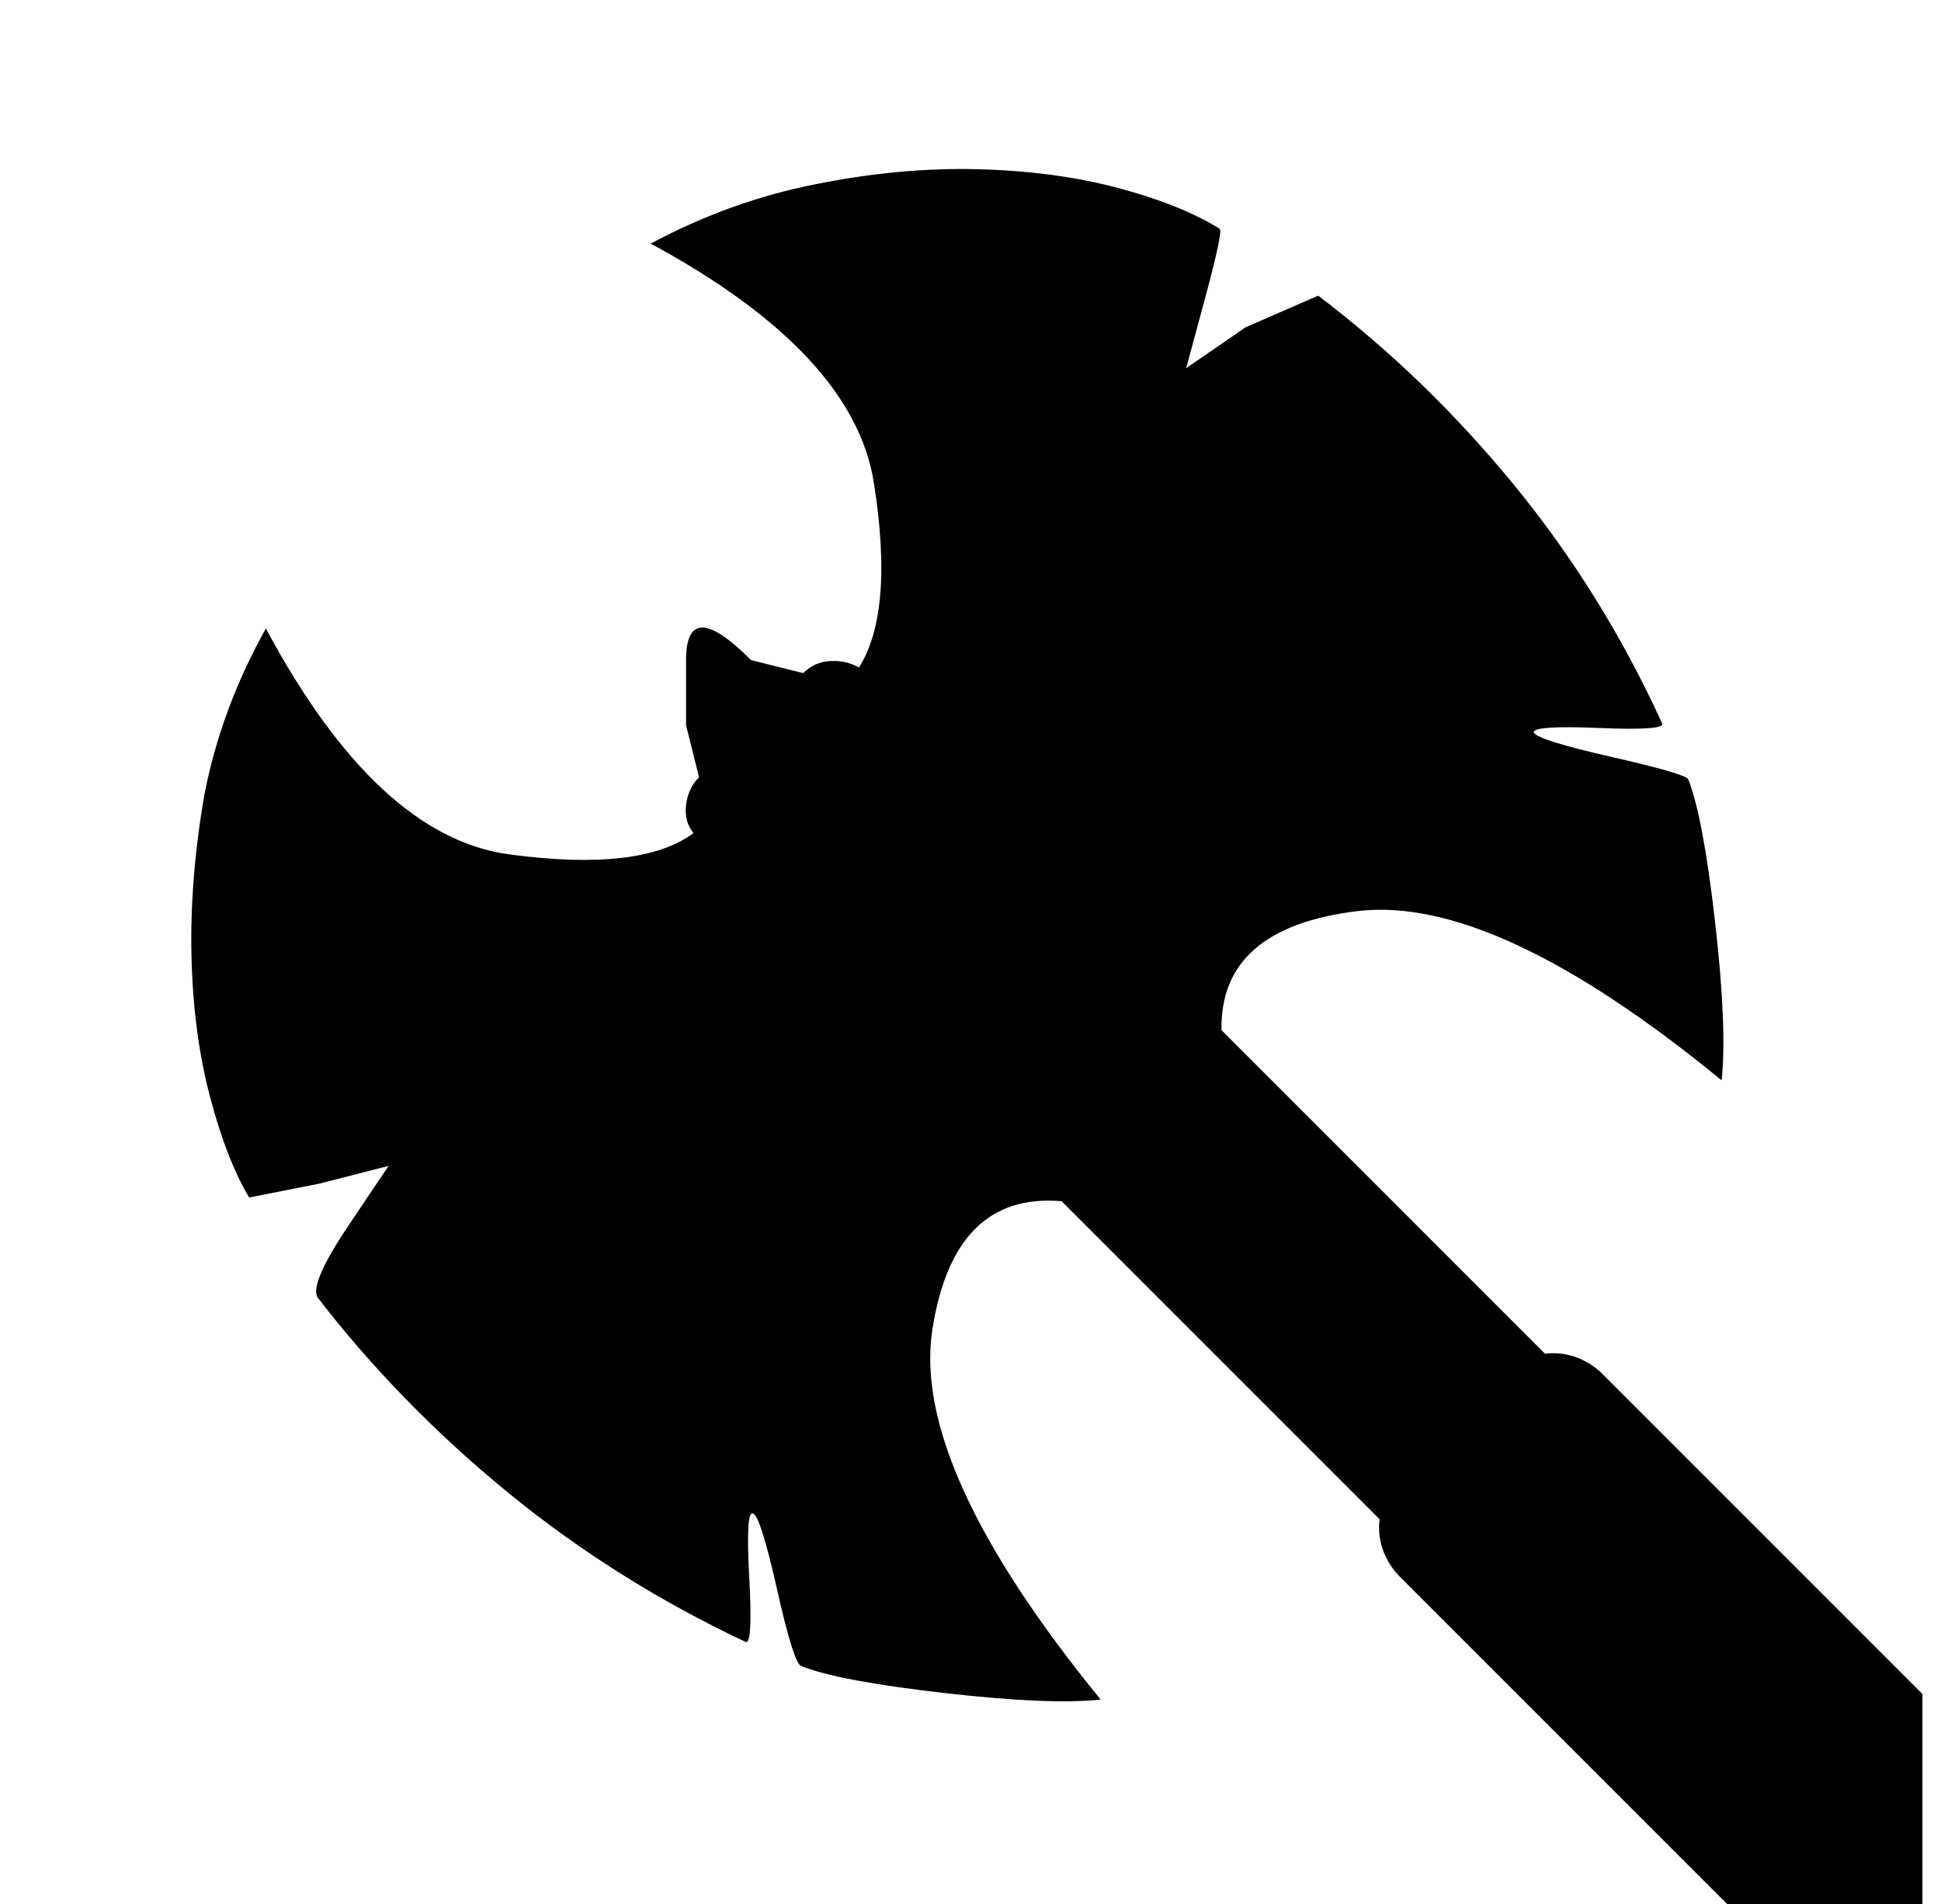 <?xml version="1.0" standalone="no"?>
<!DOCTYPE svg PUBLIC "-//W3C//DTD SVG 1.1//EN" "http://www.w3.org/Graphics/SVG/1.1/DTD/svg11.dtd" >
<svg xmlns="http://www.w3.org/2000/svg" xmlns:xlink="http://www.w3.org/1999/xlink" version="1.1" viewBox="-10 0 1044 1024">
   <path fill="currentColor"
d="M919 1024l-176 -176q-6 -6 -9 -14t-2 -17l-171 -171q-58 -5 -69.5 69t90.5 199q-27 3 -84 -3.5t-77 -14.5q-4 -1 -13 -41t-13 -41q-4 -2 -2 34.5t-2 34.5q-70 -33 -128 -80.5t-102 -104.5q-5 -7 16.5 -39l21.5 -32l-37 9.5t-38 7.5q-12 -20 -21 -54t-10 -75.5t7 -87.5
q9 -46 33 -89q60 112 131 121.5t99 -11.5q-5 -6 -4 -15t7 -15l-7 -28t0 -35t35 0l28 7q6 -6 14.5 -6.5t15.5 3.5q19 -30 8 -99.5t-120 -128.5q43 -23 89 -32q45 -9 86.5 -8t75.5 10t55 22q2 1 -8 38l-10 37l32 -22t39 -17q58 44 105.5 102t79.5 128q2 4 -34 2.5t-35 2.5
q2 4 41.5 13t41.5 12q8 20 14.5 77t3.5 85q-122 -100 -196 -91t-73 64l174 174q9 -1 17 2t14 9l172 172v113h-105v0z" />
</svg>
